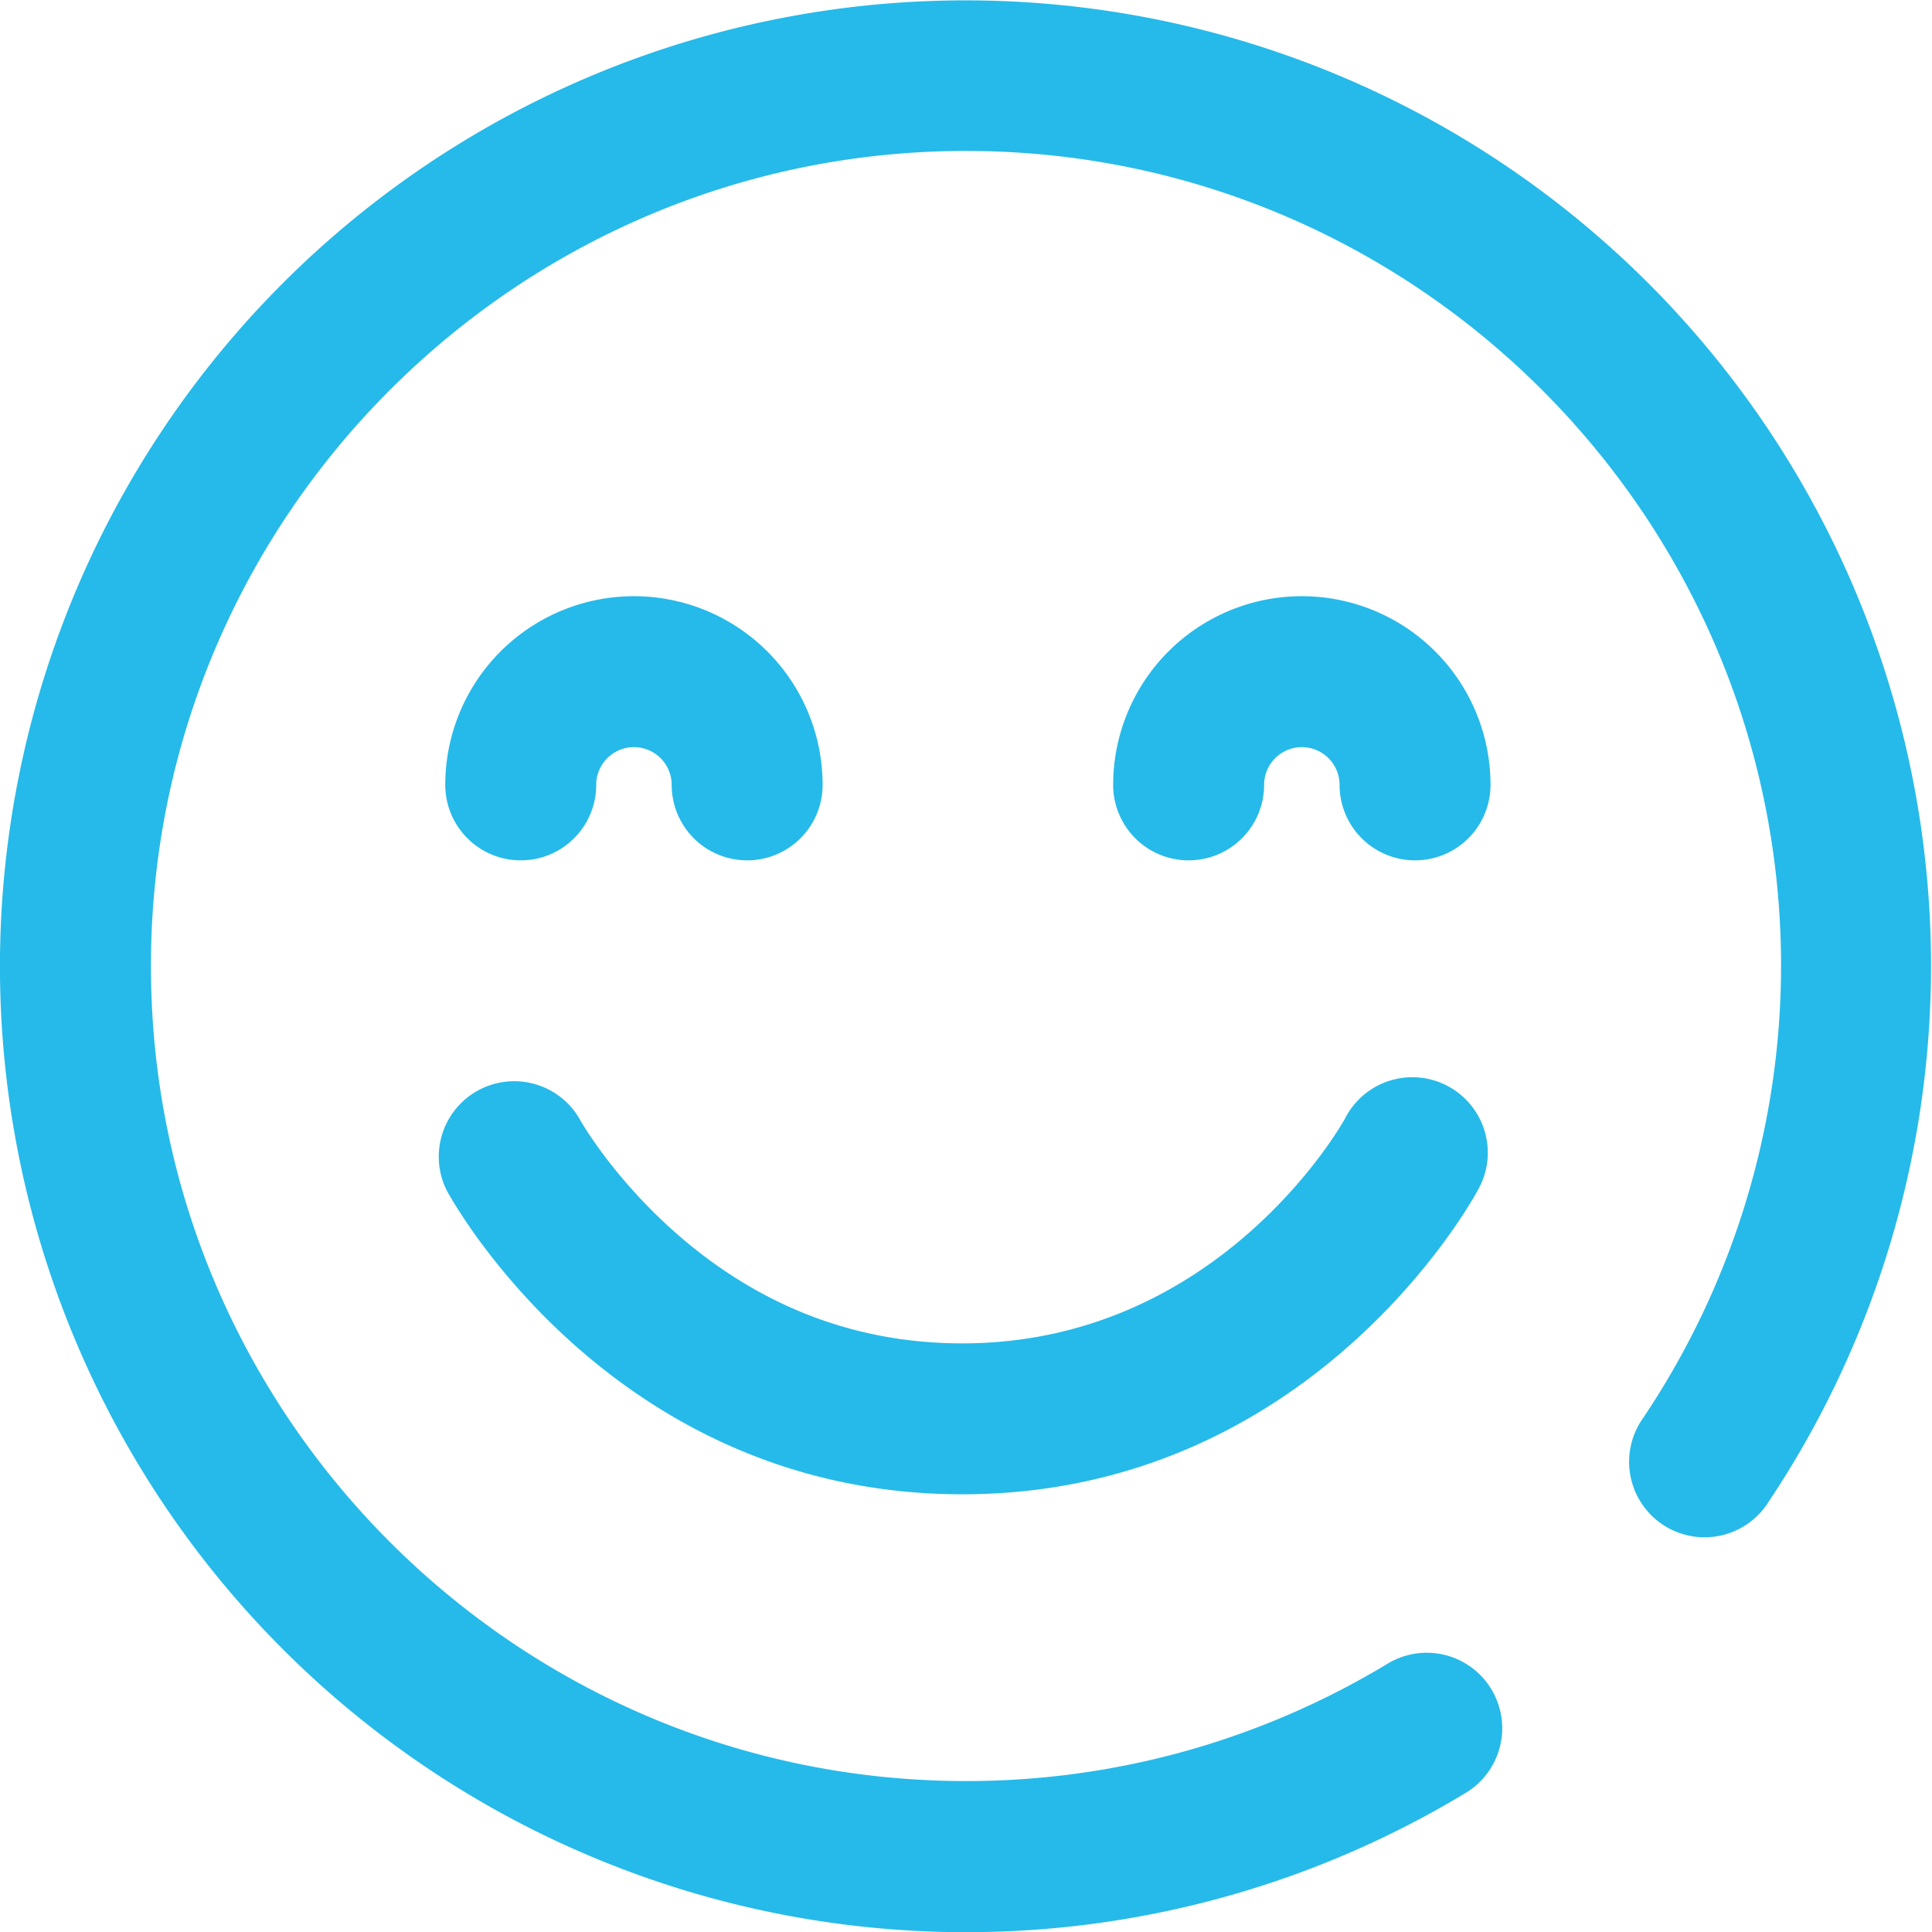 <svg id="Layer_1" fill = "#25bae9" data-name="Layer 1" xmlns="http://www.w3.org/2000/svg" viewBox="0 0 512 512"><title>happy</title><path d="M255,396c-92,0-134.81-77.2-136.59-80.48a20,20,0,0,1,35.18-19c0,.08,8.66,15.5,25.81,30.49,22,19.26,47.47,29,75.6,29,68.43,0,101.09-58.92,101.41-59.52a20,20,0,1,1,35.18,19C389.81,318.8,347,396,255,396Zm133.46,79.11a20,20,0,1,0-20.72-34.22A215.64,215.64,0,0,1,256,472C136.9,472,40,375.1,40,256S136.9,40,256,40s216,96.9,216,216a215.11,215.11,0,0,1-36.62,119.88,20,20,0,1,0,33.24,22.23A255.86,255.86,0,0,0,75,75,256,256,0,0,0,388.46,475.11ZM395,208a50,50,0,0,0-100,0,20,20,0,0,0,40,0,10,10,0,0,1,20,0,20,20,0,0,0,40,0Zm-177,0a50,50,0,0,0-100,0,20,20,0,0,0,40,0,10,10,0,0,1,20,0,20,20,0,0,0,40,0Z"/></svg>